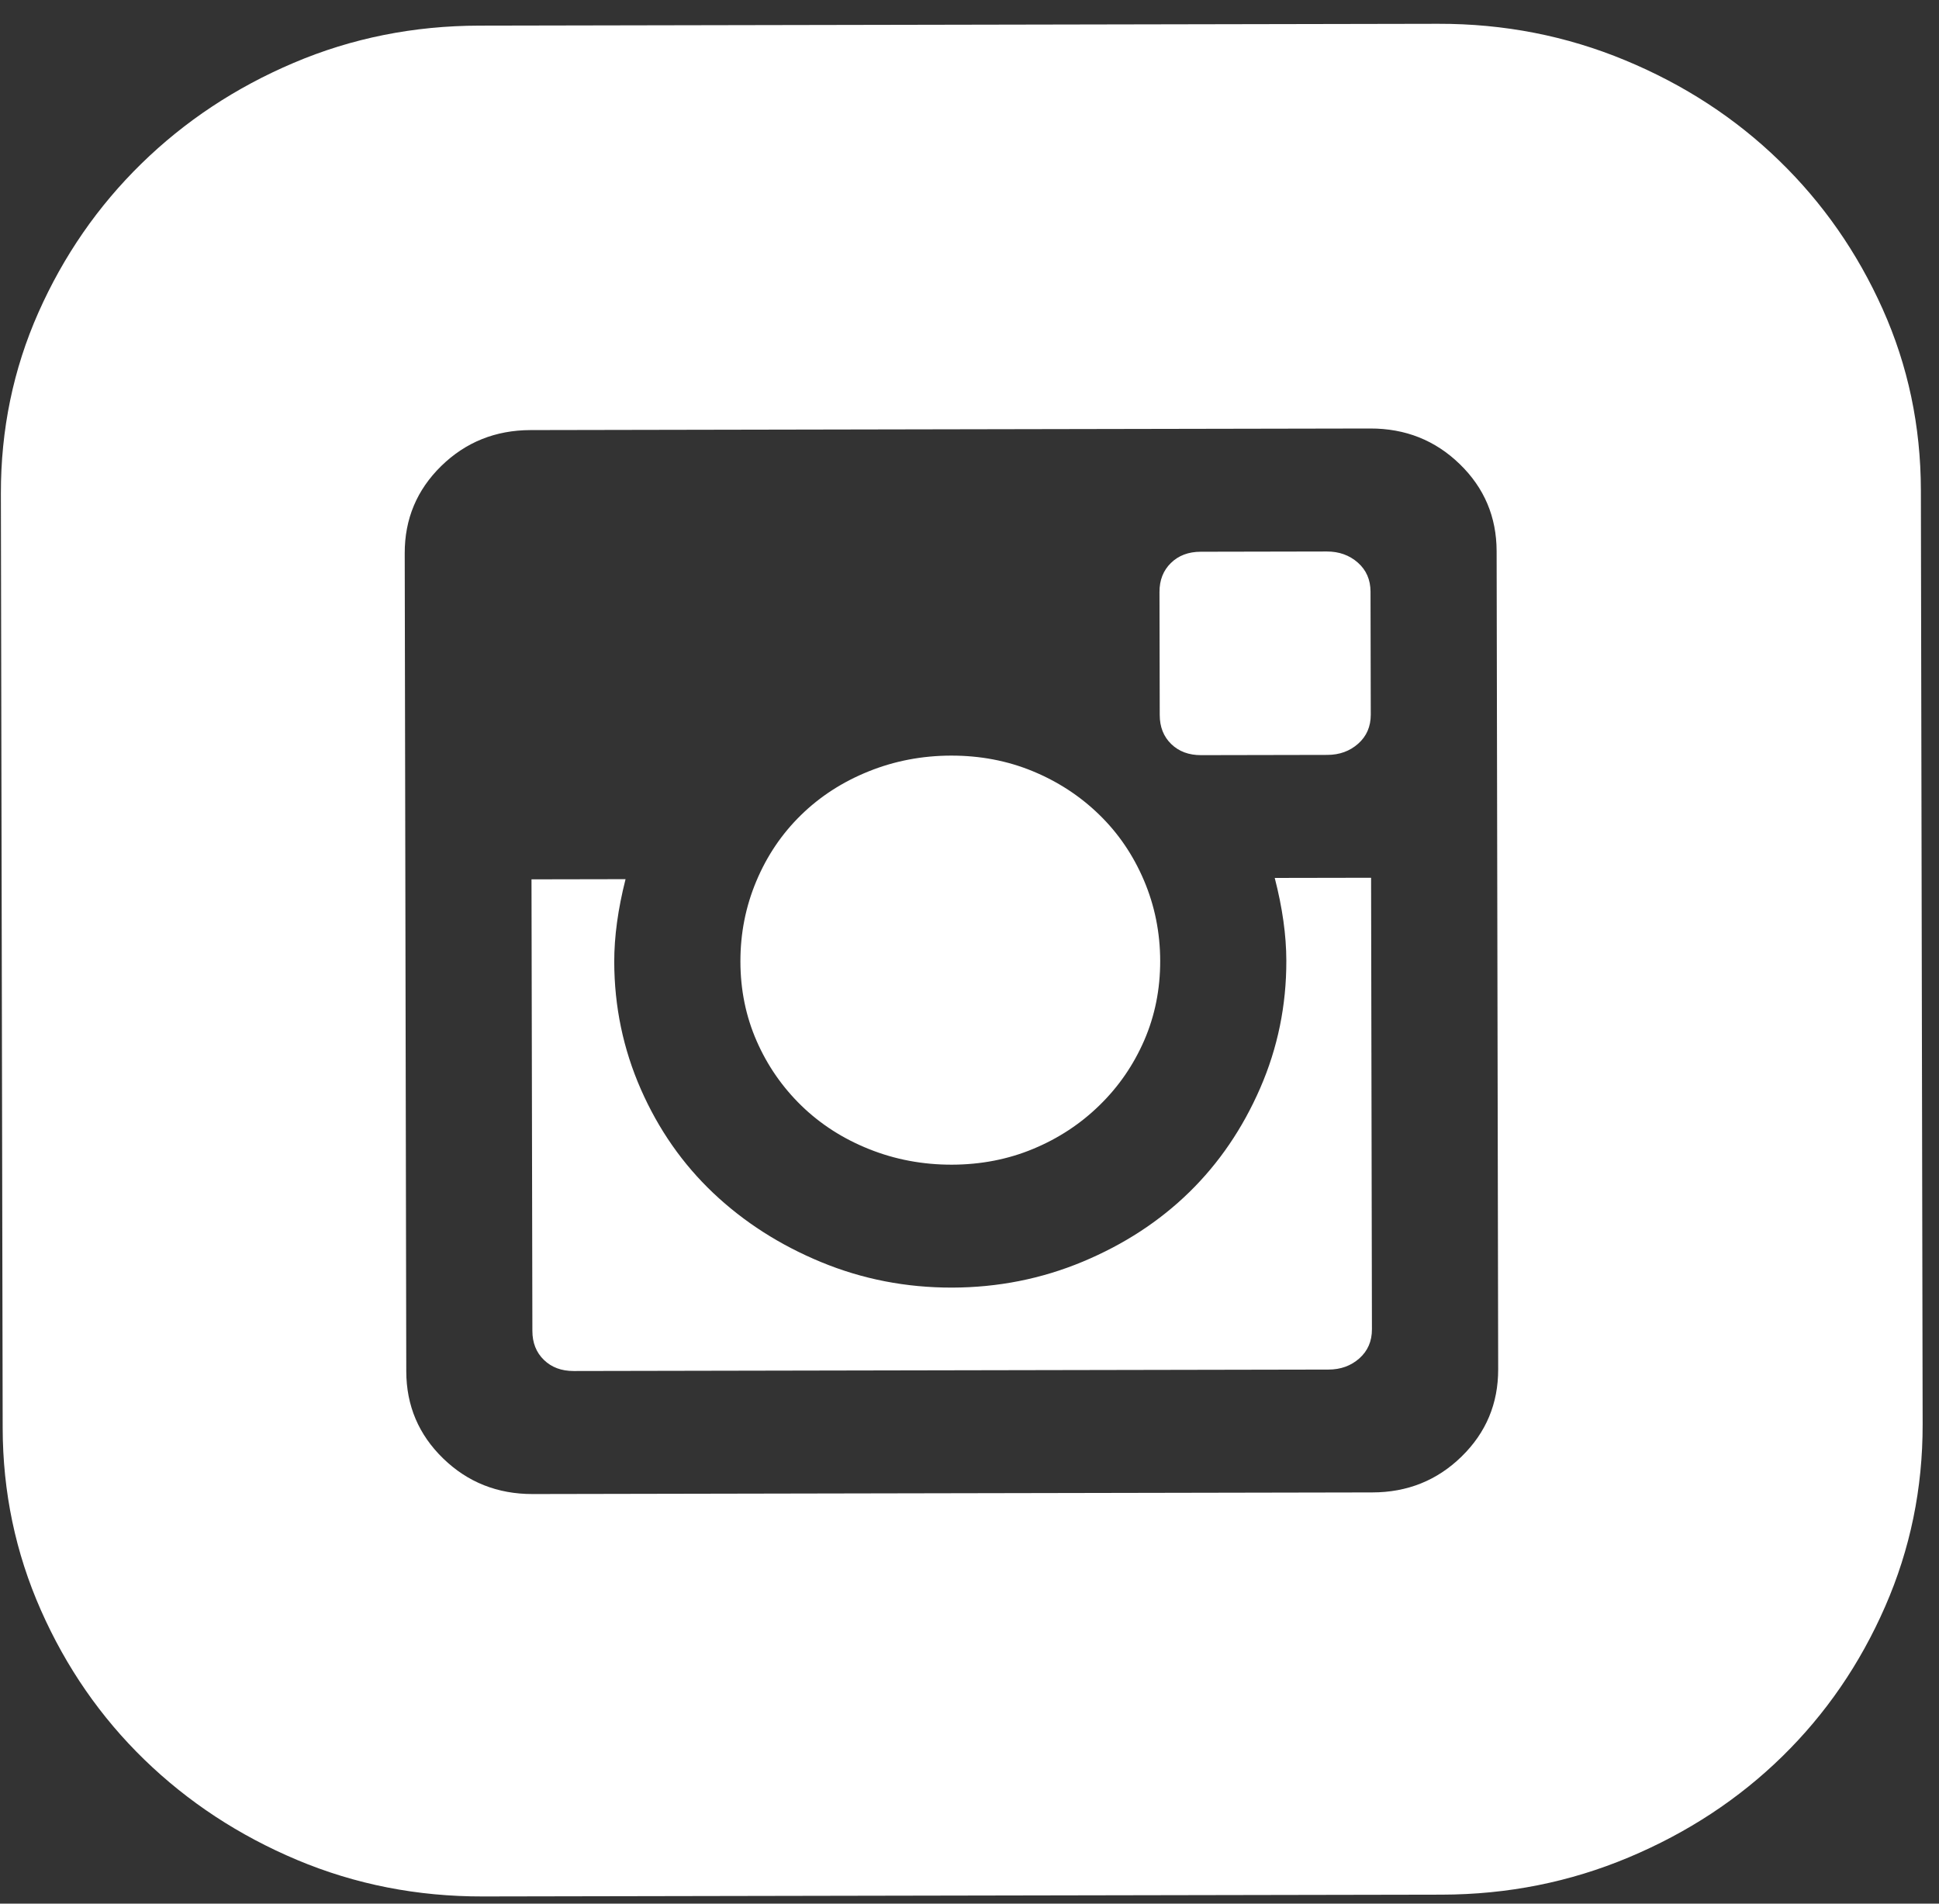 <svg width="55" height="54" viewBox="0 0 55 54" fill="none" xmlns="http://www.w3.org/2000/svg">
<rect x="0" y="0" width="55" height="54" fill="#333333" stroke="none"/>
<path d="M36.487 27.25C36.486 26.531 36.376 25.749 36.158 24.904L38.891 24.899L38.915 37.707C38.916 38.045 38.797 38.32 38.559 38.532C38.32 38.744 38.028 38.85 37.681 38.85L16.274 38.891C15.927 38.892 15.645 38.787 15.428 38.576C15.21 38.365 15.101 38.09 15.101 37.752L15.076 24.944L17.744 24.939C17.529 25.785 17.422 26.567 17.423 27.286C17.426 28.554 17.677 29.758 18.178 30.899C18.679 32.039 19.364 33.02 20.233 33.843C21.103 34.666 22.123 35.319 23.295 35.803C24.467 36.287 25.704 36.527 27.006 36.525C28.307 36.522 29.543 36.277 30.713 35.789C31.883 35.3 32.89 34.643 33.735 33.817C34.579 32.992 35.249 32.007 35.746 30.865C36.243 29.723 36.49 28.518 36.487 27.25ZM26.999 33.038C26.175 33.039 25.394 32.893 24.656 32.598C23.918 32.304 23.277 31.893 22.734 31.366C22.191 30.838 21.767 30.226 21.462 29.529C21.157 28.832 21.003 28.082 21.002 27.279C21 26.476 21.151 25.715 21.453 24.996C21.755 24.276 22.177 23.652 22.718 23.123C23.259 22.593 23.898 22.18 24.635 21.883C25.372 21.585 26.153 21.436 26.977 21.434C27.801 21.433 28.571 21.579 29.288 21.874C30.004 22.169 30.634 22.579 31.177 23.107C31.72 23.634 32.144 24.257 32.449 24.975C32.754 25.693 32.907 26.453 32.909 27.256C32.91 28.06 32.76 28.81 32.458 29.508C32.155 30.206 31.734 30.82 31.192 31.349C30.651 31.879 30.023 32.292 29.308 32.589C28.593 32.887 27.823 33.036 26.999 33.038ZM37.637 15.644C37.984 15.644 38.277 15.749 38.516 15.96C38.755 16.171 38.874 16.445 38.875 16.783L38.882 20.271C38.882 20.609 38.764 20.884 38.525 21.096C38.287 21.307 37.995 21.414 37.648 21.414L34.069 21.421C33.722 21.422 33.44 21.317 33.222 21.106C33.005 20.895 32.896 20.62 32.896 20.282L32.889 16.795C32.888 16.457 32.996 16.182 33.213 15.97C33.429 15.758 33.711 15.652 34.058 15.651L37.637 15.644ZM40.796 0.675C42.662 0.671 44.43 1.017 46.101 1.711C47.773 2.405 49.228 3.354 50.466 4.556C51.705 5.758 52.683 7.162 53.402 8.767C54.121 10.372 54.482 12.083 54.486 13.9L54.536 40.404C54.539 42.221 54.185 43.944 53.472 45.573C52.76 47.202 51.786 48.62 50.552 49.827C49.318 51.034 47.867 51.988 46.198 52.688C44.529 53.389 42.763 53.741 40.897 53.745L13.7 53.796C11.835 53.8 10.077 53.454 8.427 52.76C6.778 52.066 5.334 51.117 4.095 49.915C2.857 48.713 1.878 47.299 1.159 45.673C0.44 44.047 0.079 42.325 0.076 40.507L0.025 14.004C0.022 12.186 0.376 10.474 1.089 8.866C1.802 7.259 2.775 5.851 4.009 4.644C5.243 3.437 6.683 2.483 8.33 1.783C9.977 1.082 11.734 0.73 13.599 0.727L40.796 0.675ZM42.452 15.635C42.45 14.663 42.101 13.839 41.406 13.165C40.71 12.489 39.864 12.153 38.866 12.155L15.052 12.2C14.054 12.202 13.209 12.542 12.516 13.219C11.824 13.897 11.478 14.722 11.48 15.694L11.524 38.9C11.526 39.873 11.875 40.696 12.57 41.371C13.265 42.046 14.112 42.383 15.11 42.381L38.924 42.335C39.921 42.334 40.767 41.994 41.459 41.316C42.152 40.639 42.498 39.814 42.496 38.841L42.452 15.635Z" fill="white"/>
</svg>
